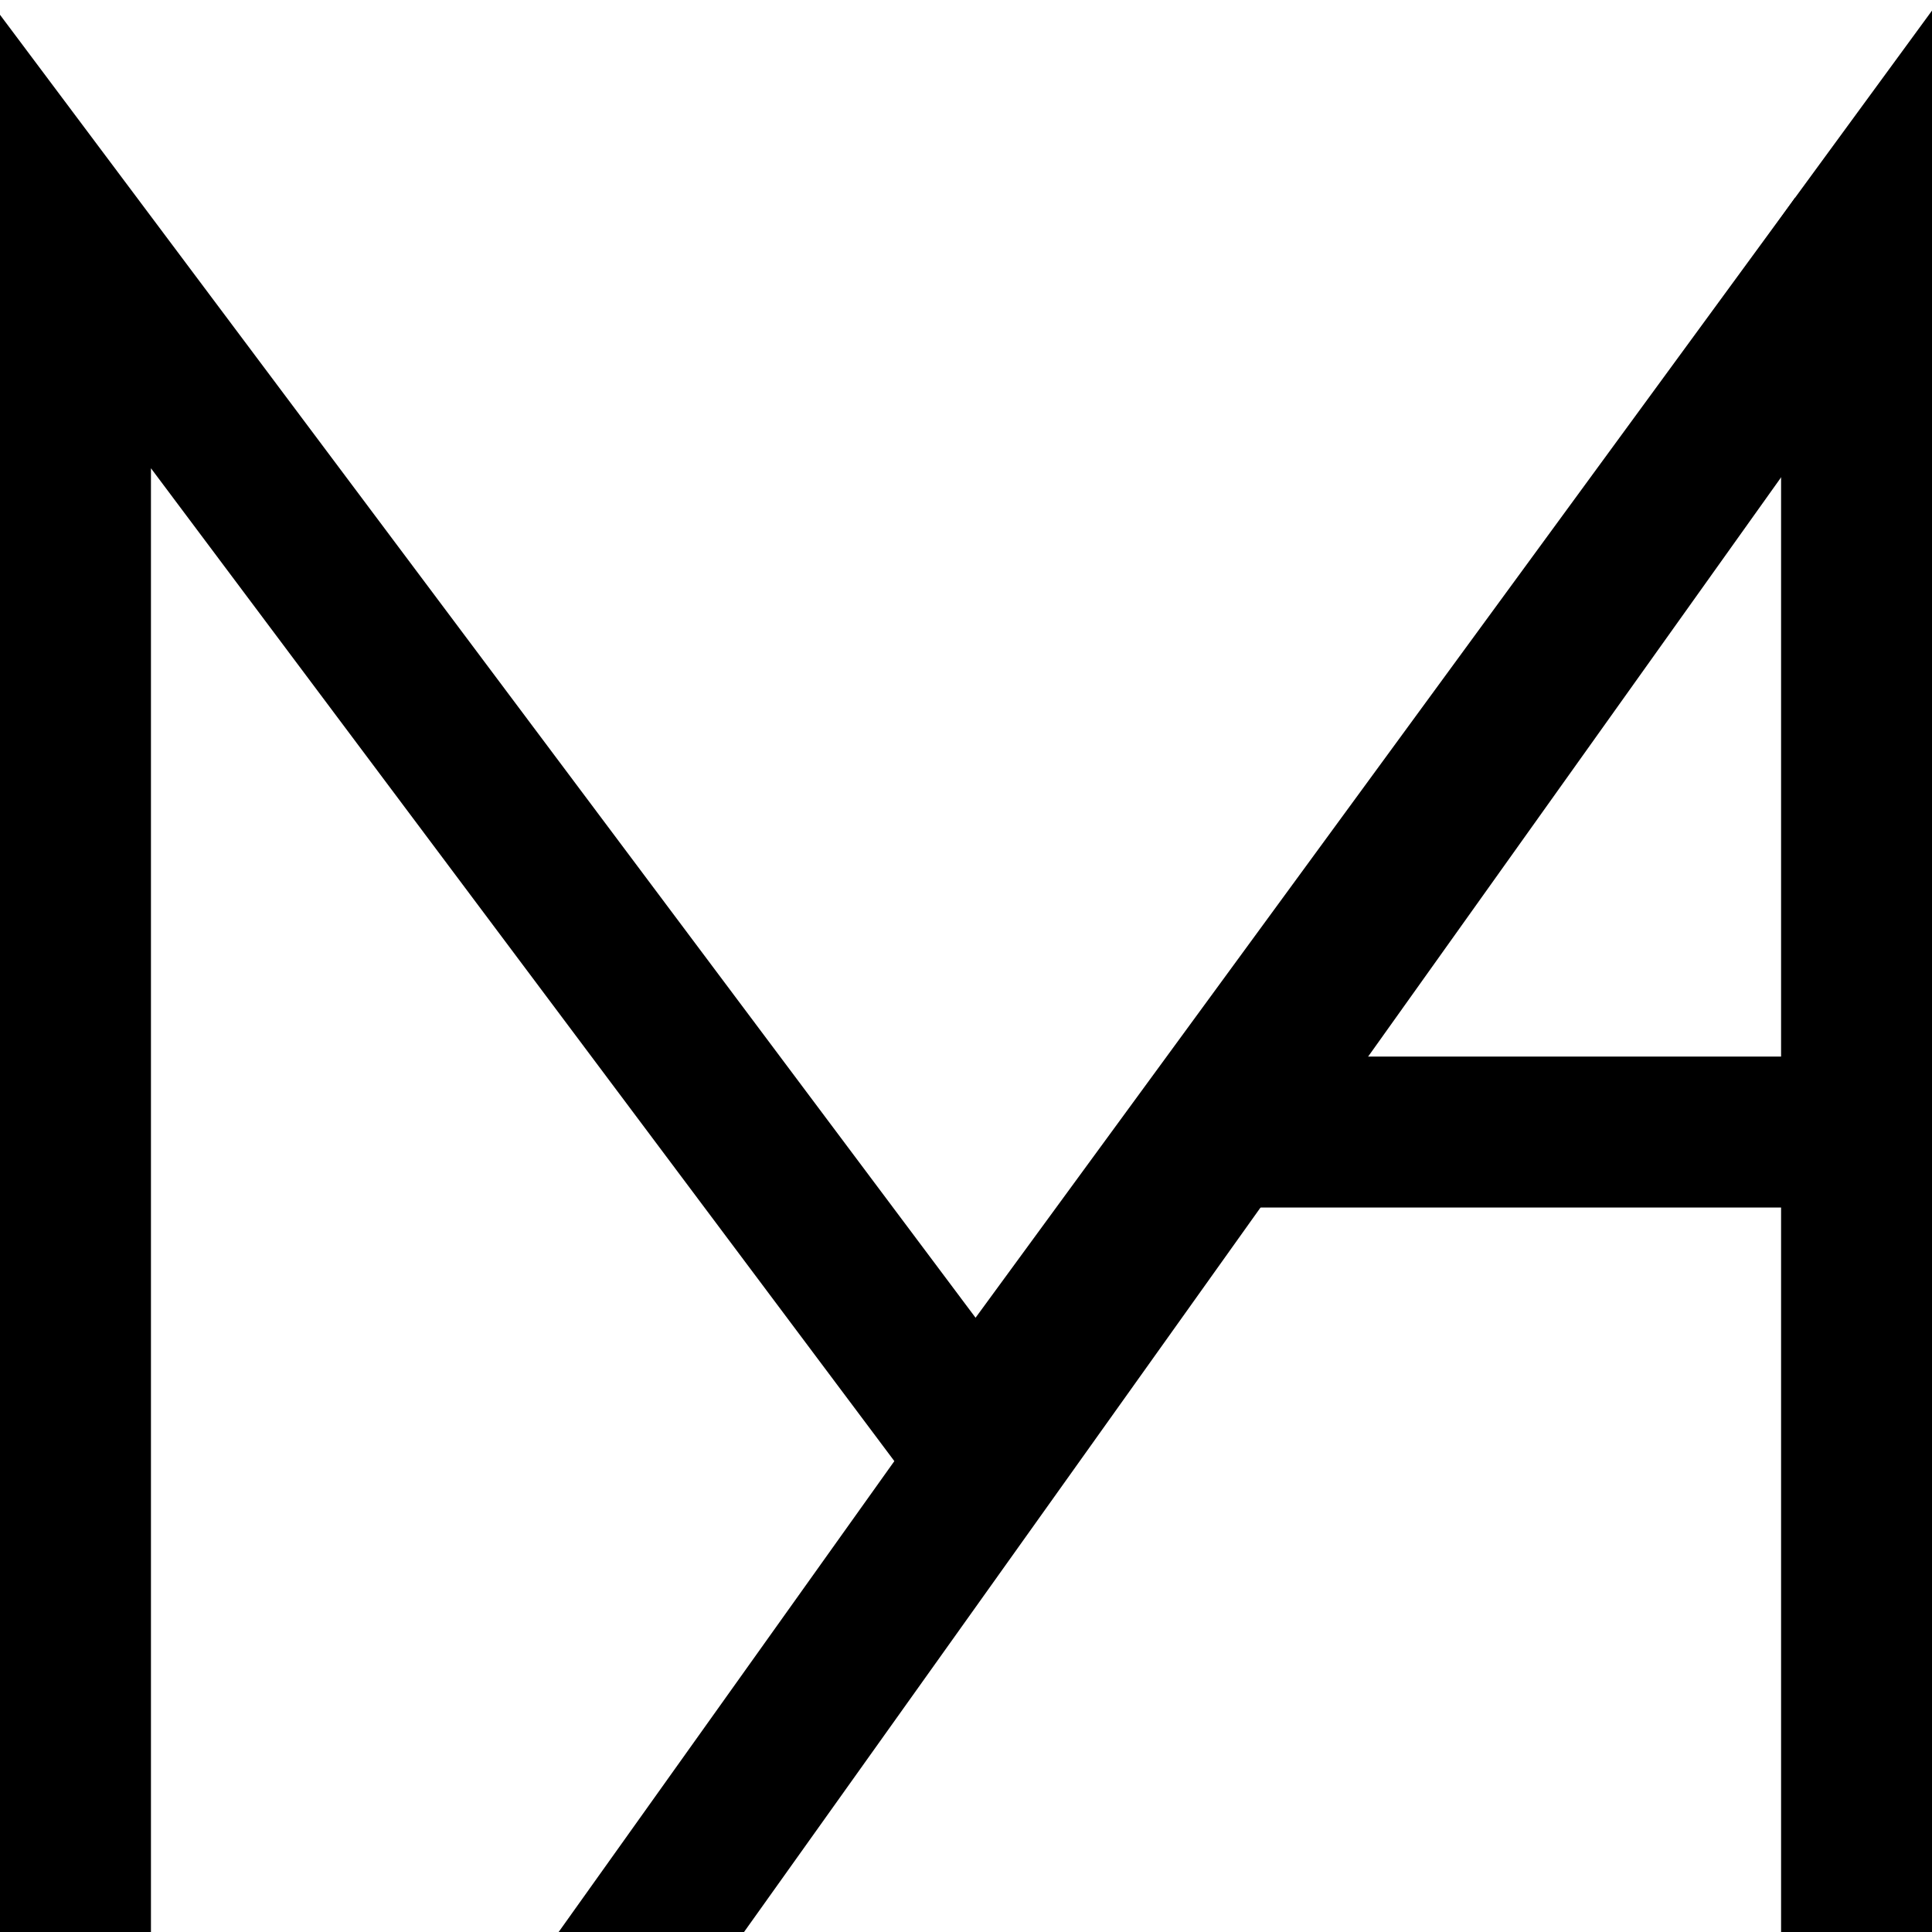 <?xml version="1.0" encoding="UTF-8" standalone="no"?>
<!-- Created with Inkscape (http://www.inkscape.org/) -->

<svg
   width="256"
   height="256"
   viewBox="0 0 67.733 67.733"
   version="1.1"
   id="svg1"
   inkscape:version="1.3 (0e150ed6c4, 2023-07-21)"
   sodipodi:docname="logo.svg"
   xmlns:inkscape="http://www.inkscape.org/namespaces/inkscape"
   xmlns:sodipodi="http://sodipodi.sourceforge.net/DTD/sodipodi-0.dtd"
   xmlns="http://www.w3.org/2000/svg"
   xmlns:svg="http://www.w3.org/2000/svg">
  <sodipodi:namedview
     id="namedview1"
     pagecolor="#ffffff"
     bordercolor="#666666"
     borderopacity="1.0"
     inkscape:showpageshadow="2"
     inkscape:pageopacity="0.0"
     inkscape:pagecheckerboard="0"
     inkscape:deskcolor="#d1d1d1"
     inkscape:document-units="px"
     inkscape:zoom="3.2731068"
     inkscape:cx="87.837036"
     inkscape:cy="100.9744"
     inkscape:window-width="2496"
     inkscape:window-height="1558"
     inkscape:window-x="-11"
     inkscape:window-y="-11"
     inkscape:window-maximized="1"
     inkscape:current-layer="layer1" />
  <defs
     id="defs1" />
  <g
     inkscape:label="Ebene 1"
     inkscape:groupmode="layer"
     id="layer1">
    <path
       style="fill:none;stroke:#000000;stroke-width:5.292;stroke-linecap:butt;stroke-linejoin:miter;stroke-dasharray:none;stroke-opacity:1"
       d="M 2.646,67.733 V 8.467 L 34.226,50.645 L 65.088,8.467 V 67.733"
       id="path4"
       sodipodi:nodetypes="ccccc" />
    <path
       style="fill:none;stroke:#000000;stroke-width:5.292;stroke-linecap:butt;stroke-linejoin:miter;stroke-dasharray:none;stroke-opacity:1"
       d="M 65.087,8.467 L 18.916,73.23"
       id="path5"
       sodipodi:nodetypes="cc" />
    <path
       style="fill:none;stroke:#000000;stroke-width:5.292;stroke-linecap:butt;stroke-linejoin:miter;stroke-dasharray:none;stroke-opacity:1"
       d="M 65.087,39.688 L 41.275,39.688"
       id="path6"
       sodipodi:nodetypes="cc" />
  </g>
</svg>
